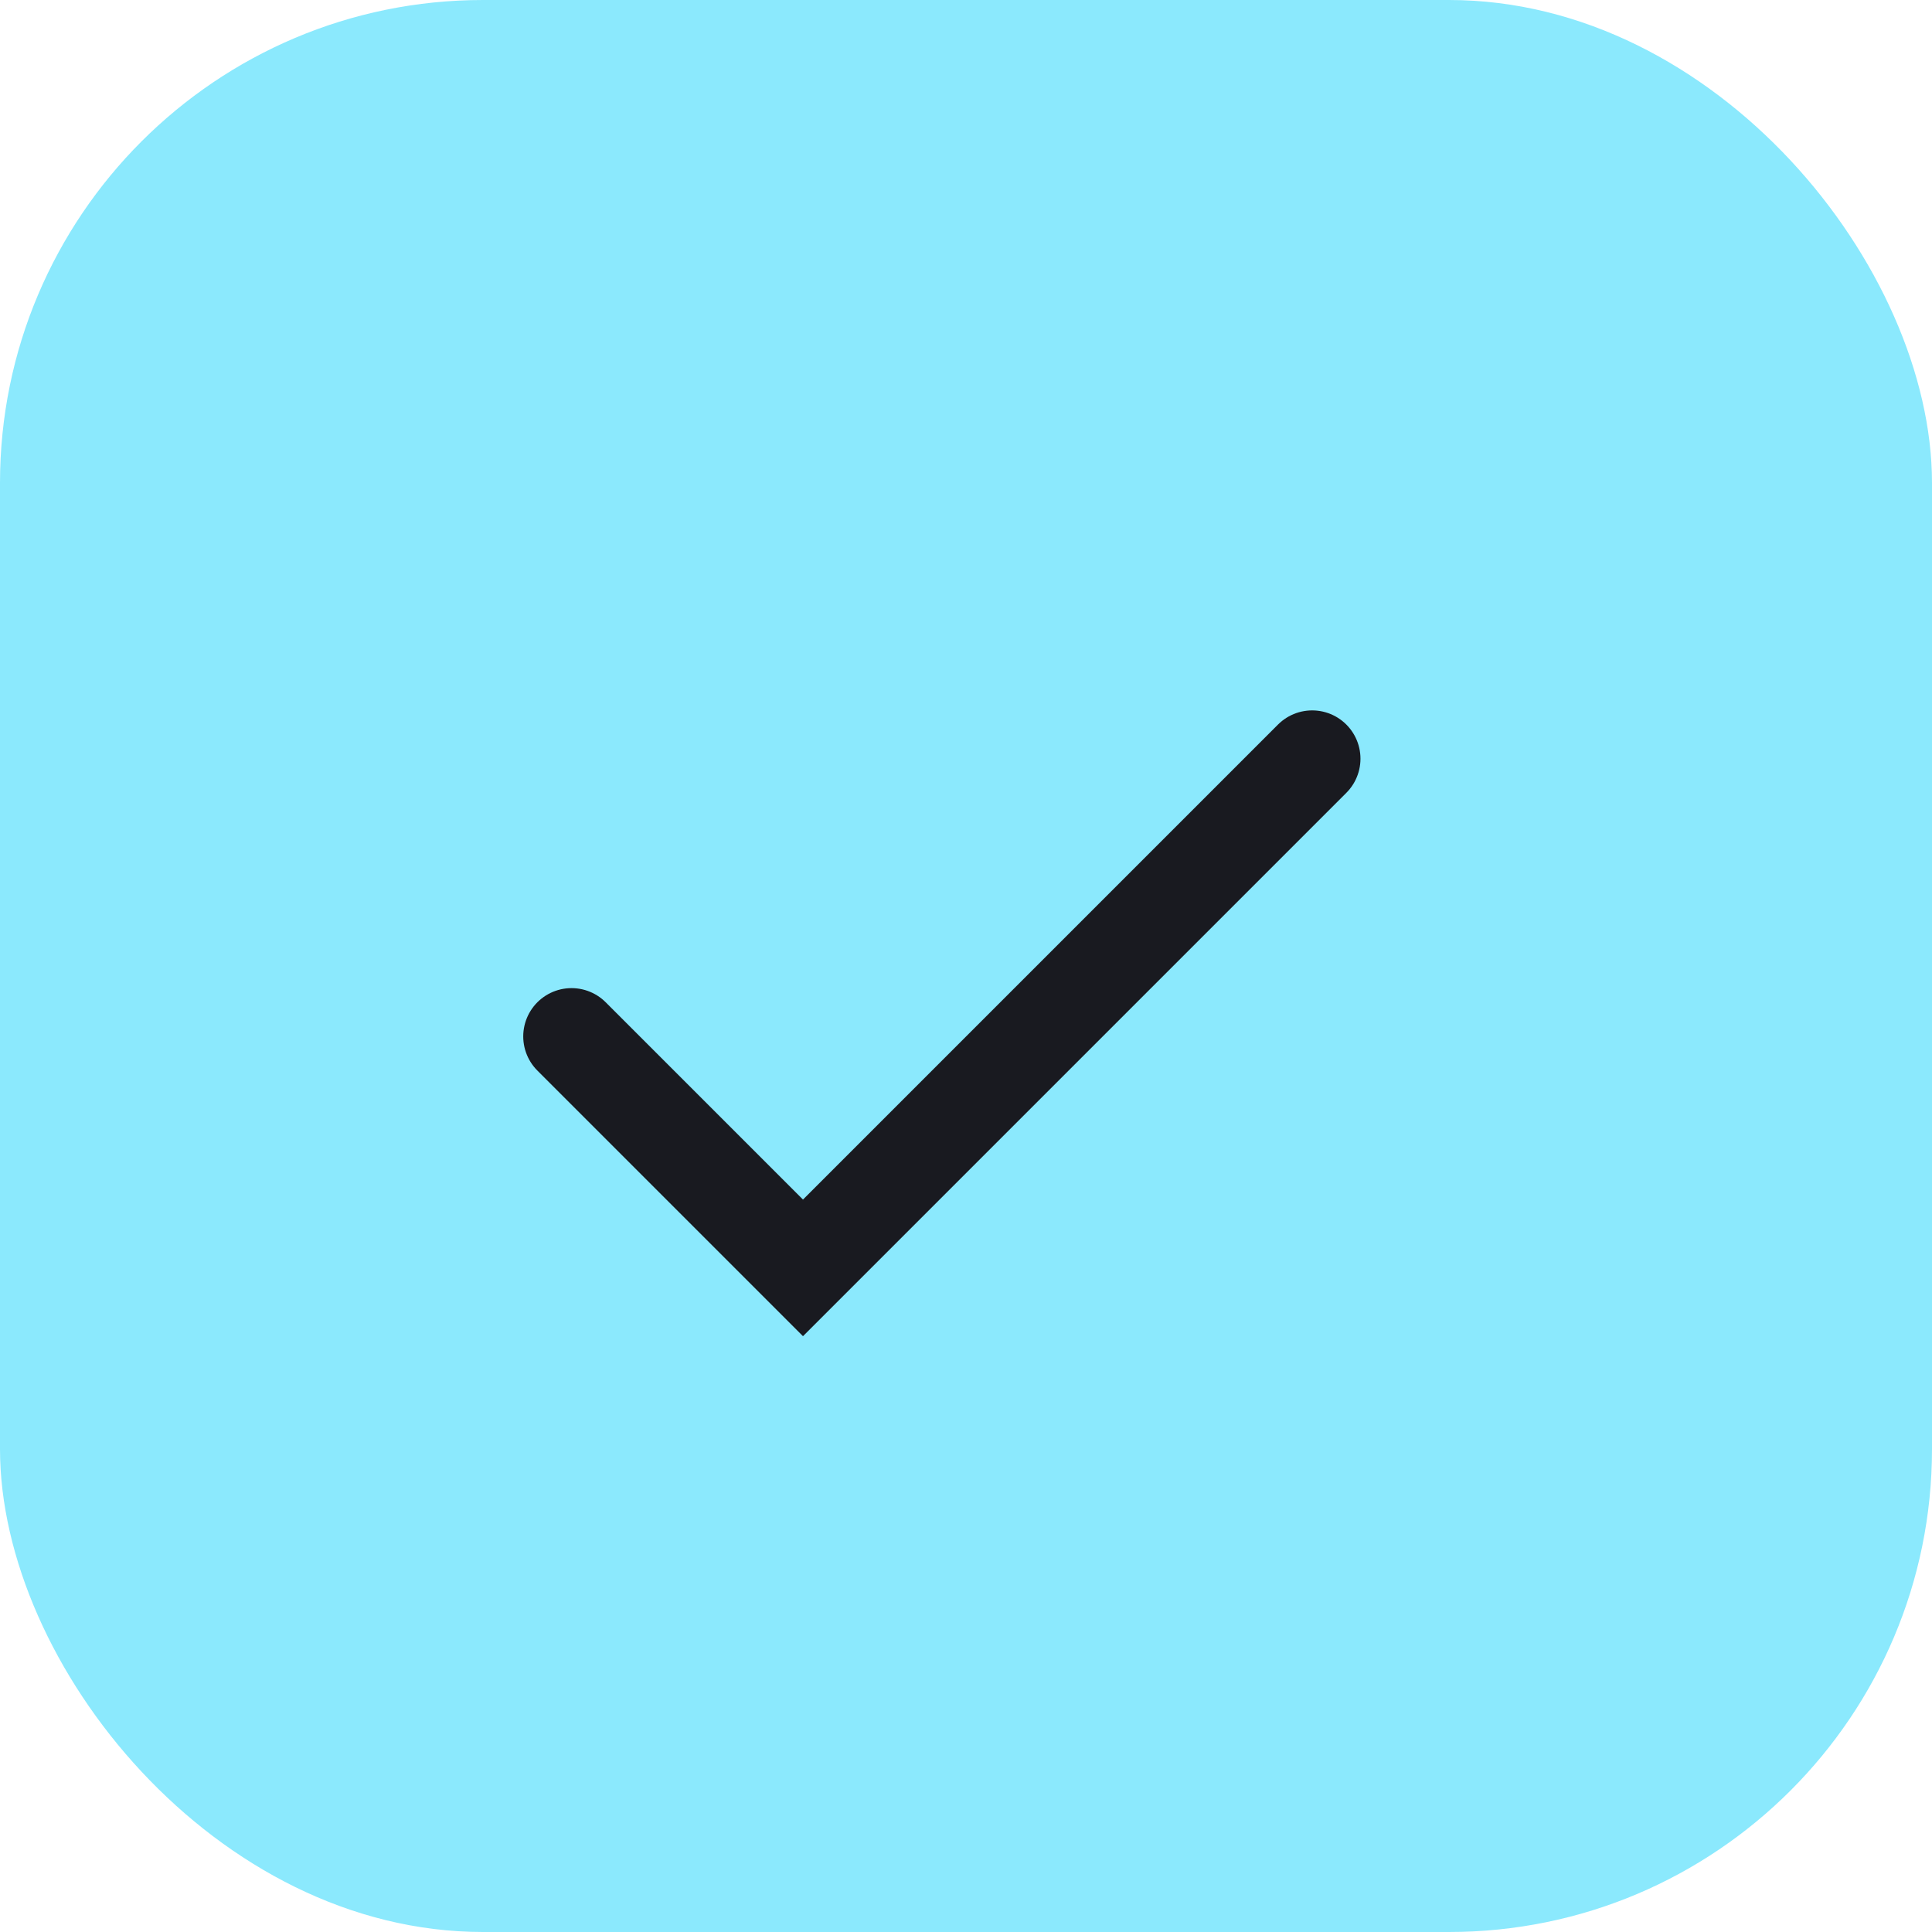 <svg width="40" height="40" viewBox="0 0 40 40" fill="none" xmlns="http://www.w3.org/2000/svg">
<rect width="40" height="40" rx="10" fill="#8BE9FD"/>
<path d="M11.833 21.458L16.625 26.25L27.167 15.708" stroke="#191A20" stroke-width="2" stroke-linecap="round"/>
</svg>
